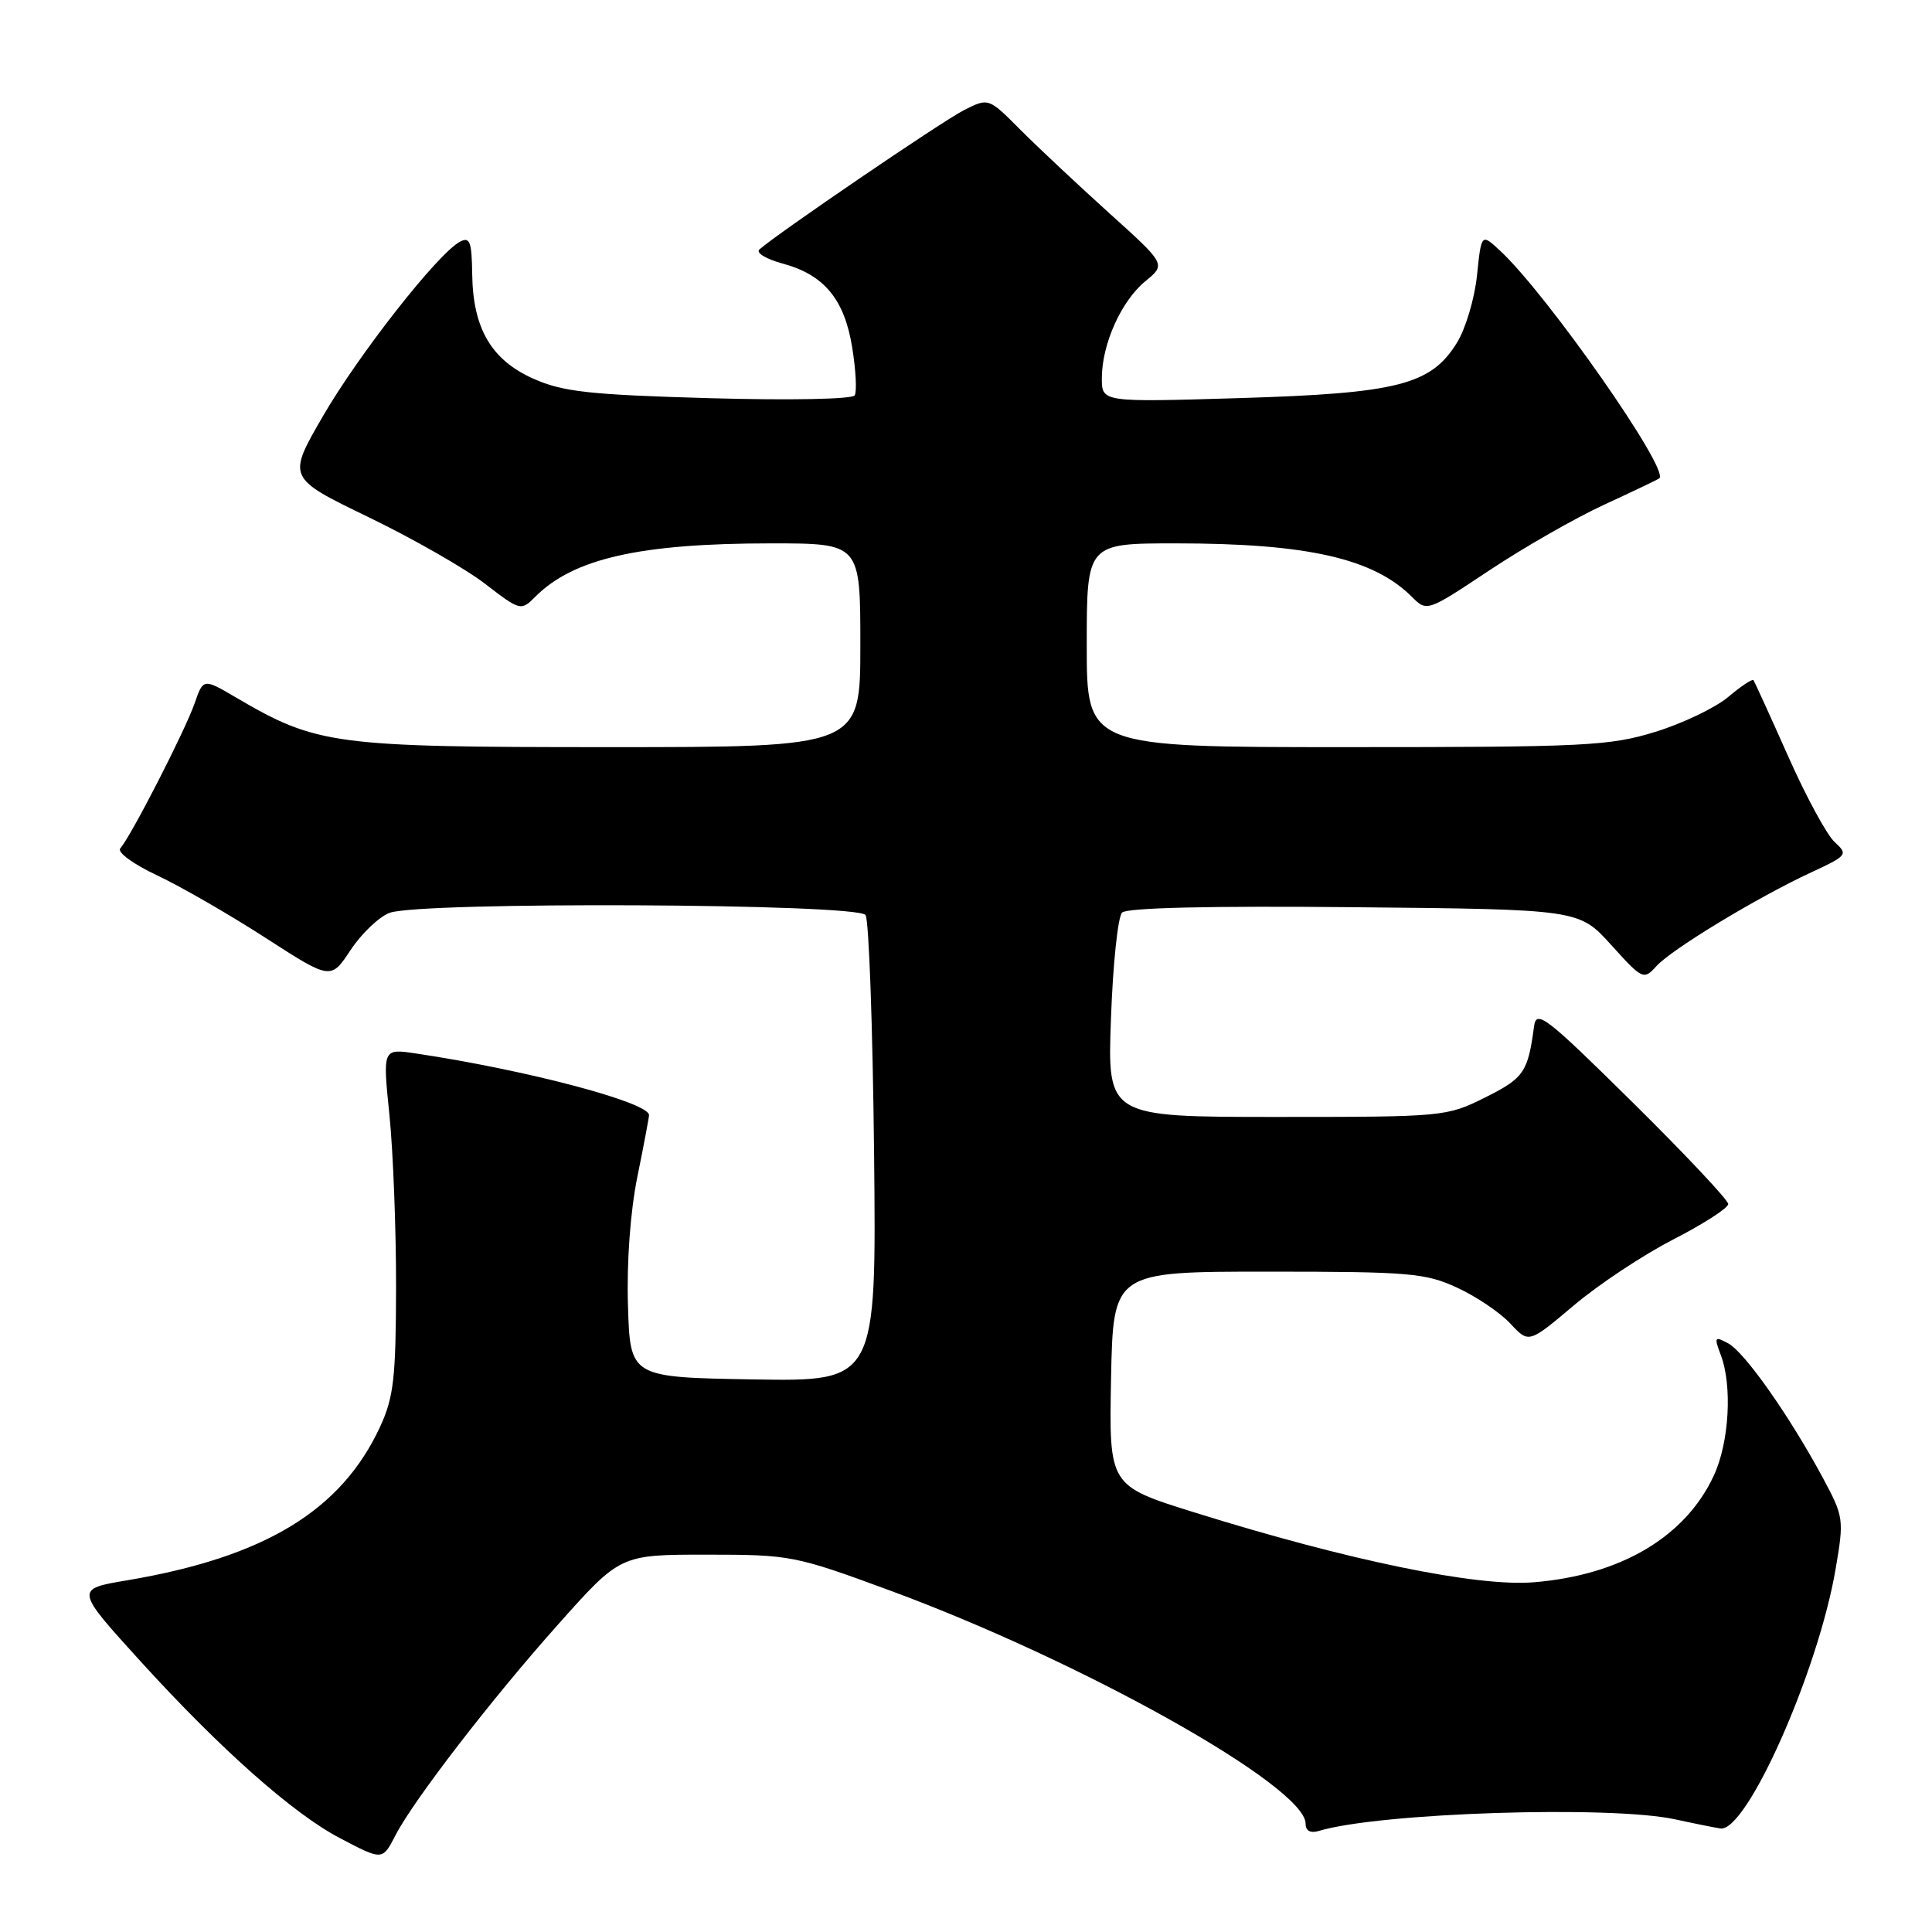 <?xml version="1.0" encoding="UTF-8" standalone="no"?>
<!DOCTYPE svg PUBLIC "-//W3C//DTD SVG 1.1//EN" "http://www.w3.org/Graphics/SVG/1.1/DTD/svg11.dtd" >
<svg xmlns="http://www.w3.org/2000/svg" xmlns:xlink="http://www.w3.org/1999/xlink" version="1.1" viewBox="0 0 256 256">
 <g >
 <path fill="currentColor"
d=" M 52.41 243.17 C 54.82 238.51 65.16 225.10 73.95 215.25 C 82.19 206.00 82.19 206.00 93.60 206.00 C 104.72 206.00 105.35 206.12 117.76 210.69 C 143.38 220.11 173.00 236.71 173.00 241.65 C 173.00 242.60 173.63 242.94 174.75 242.61 C 182.73 240.19 213.45 239.20 222.00 241.08 C 224.47 241.62 227.16 242.16 227.96 242.28 C 231.43 242.80 240.89 221.52 243.22 207.95 C 244.36 201.29 244.31 200.99 241.53 195.81 C 237.11 187.60 231.17 179.16 228.99 178.00 C 227.19 177.03 227.11 177.15 228.01 179.54 C 229.56 183.61 229.13 191.12 227.10 195.50 C 223.34 203.64 214.74 208.73 203.22 209.66 C 195.64 210.27 178.69 206.78 158.25 200.40 C 146.95 196.87 146.95 196.87 147.22 182.69 C 147.50 168.50 147.50 168.50 168.00 168.50 C 186.79 168.50 188.88 168.68 193.09 170.63 C 195.62 171.79 198.78 173.93 200.13 175.38 C 202.57 178.01 202.57 178.01 208.52 172.99 C 211.79 170.22 217.73 166.28 221.73 164.23 C 225.72 162.18 228.99 160.07 229.00 159.54 C 229.00 159.02 223.29 152.94 216.30 146.04 C 204.81 134.69 203.57 133.74 203.27 136.00 C 202.46 142.08 201.93 142.85 196.81 145.41 C 191.68 147.97 191.31 148.00 169.17 148.00 C 146.73 148.00 146.73 148.00 147.21 134.96 C 147.46 127.79 148.13 121.47 148.68 120.92 C 149.32 120.28 160.44 120.02 179.46 120.21 C 209.23 120.50 209.23 120.50 213.49 125.21 C 217.65 129.81 217.80 129.88 219.49 128.01 C 221.52 125.77 232.87 118.90 240.00 115.59 C 244.77 113.38 244.90 113.22 243.12 111.60 C 242.09 110.68 239.31 105.55 236.94 100.21 C 234.56 94.87 232.49 90.33 232.35 90.13 C 232.20 89.92 230.69 90.92 229.00 92.35 C 227.30 93.78 222.96 95.86 219.35 96.97 C 213.30 98.84 210.11 99.00 178.39 99.00 C 144.00 99.00 144.00 99.00 144.00 85.50 C 144.00 72.00 144.00 72.00 155.82 72.00 C 173.21 72.00 181.99 73.99 187.09 79.09 C 189.07 81.07 189.10 81.06 197.34 75.58 C 201.88 72.56 208.73 68.64 212.55 66.88 C 216.37 65.12 219.67 63.54 219.87 63.38 C 221.28 62.27 204.98 38.98 198.76 33.21 C 196.29 30.92 196.29 30.92 195.71 36.48 C 195.40 39.54 194.20 43.56 193.05 45.42 C 189.60 51.00 185.18 52.12 164.25 52.75 C 146.00 53.30 146.00 53.30 146.00 50.12 C 146.00 45.61 148.57 39.88 151.77 37.26 C 154.50 35.02 154.50 35.02 147.00 28.26 C 142.88 24.54 137.59 19.58 135.24 17.23 C 130.99 12.95 130.99 12.95 127.74 14.59 C 124.87 16.04 102.88 31.02 100.62 33.06 C 100.14 33.50 101.52 34.33 103.69 34.92 C 109.21 36.40 111.91 39.67 112.93 46.10 C 113.41 49.07 113.55 51.90 113.25 52.39 C 112.94 52.90 104.55 53.06 94.00 52.76 C 78.15 52.31 74.61 51.92 70.72 50.20 C 65.12 47.72 62.67 43.55 62.57 36.35 C 62.51 31.99 62.26 31.33 60.93 32.04 C 58.02 33.59 47.53 46.96 42.78 55.16 C 38.06 63.31 38.06 63.31 48.78 68.50 C 54.68 71.35 61.64 75.33 64.25 77.34 C 68.96 80.96 69.03 80.97 70.95 79.05 C 76.01 73.99 84.84 72.00 102.18 72.00 C 114.00 72.00 114.00 72.00 114.00 85.50 C 114.00 99.00 114.00 99.00 80.66 99.00 C 44.19 99.00 42.01 98.71 31.30 92.44 C 26.94 89.88 26.94 89.88 25.79 93.19 C 24.53 96.82 17.28 110.96 15.94 112.40 C 15.47 112.90 17.59 114.47 20.84 116.00 C 24.00 117.49 30.46 121.22 35.20 124.28 C 43.83 129.85 43.83 129.85 46.46 125.88 C 47.90 123.70 50.22 121.49 51.61 120.96 C 55.60 119.44 113.69 119.71 114.69 121.25 C 115.14 121.94 115.64 136.12 115.82 152.78 C 116.13 183.05 116.13 183.05 99.82 182.78 C 83.50 182.50 83.50 182.50 83.21 173.00 C 83.03 167.24 83.52 160.52 84.46 155.90 C 85.31 151.72 86.00 148.06 86.00 147.76 C 86.00 146.07 69.73 141.77 55.10 139.59 C 50.70 138.93 50.70 138.93 51.60 147.71 C 52.09 152.55 52.49 162.80 52.48 170.50 C 52.46 182.53 52.17 185.13 50.39 189.00 C 45.25 200.15 35.10 206.32 16.85 209.40 C 9.92 210.56 9.92 210.56 18.71 220.23 C 29.20 231.76 38.84 240.31 45.00 243.54 C 50.71 246.54 50.67 246.54 52.41 243.17 Z "/>
</g>
</svg>